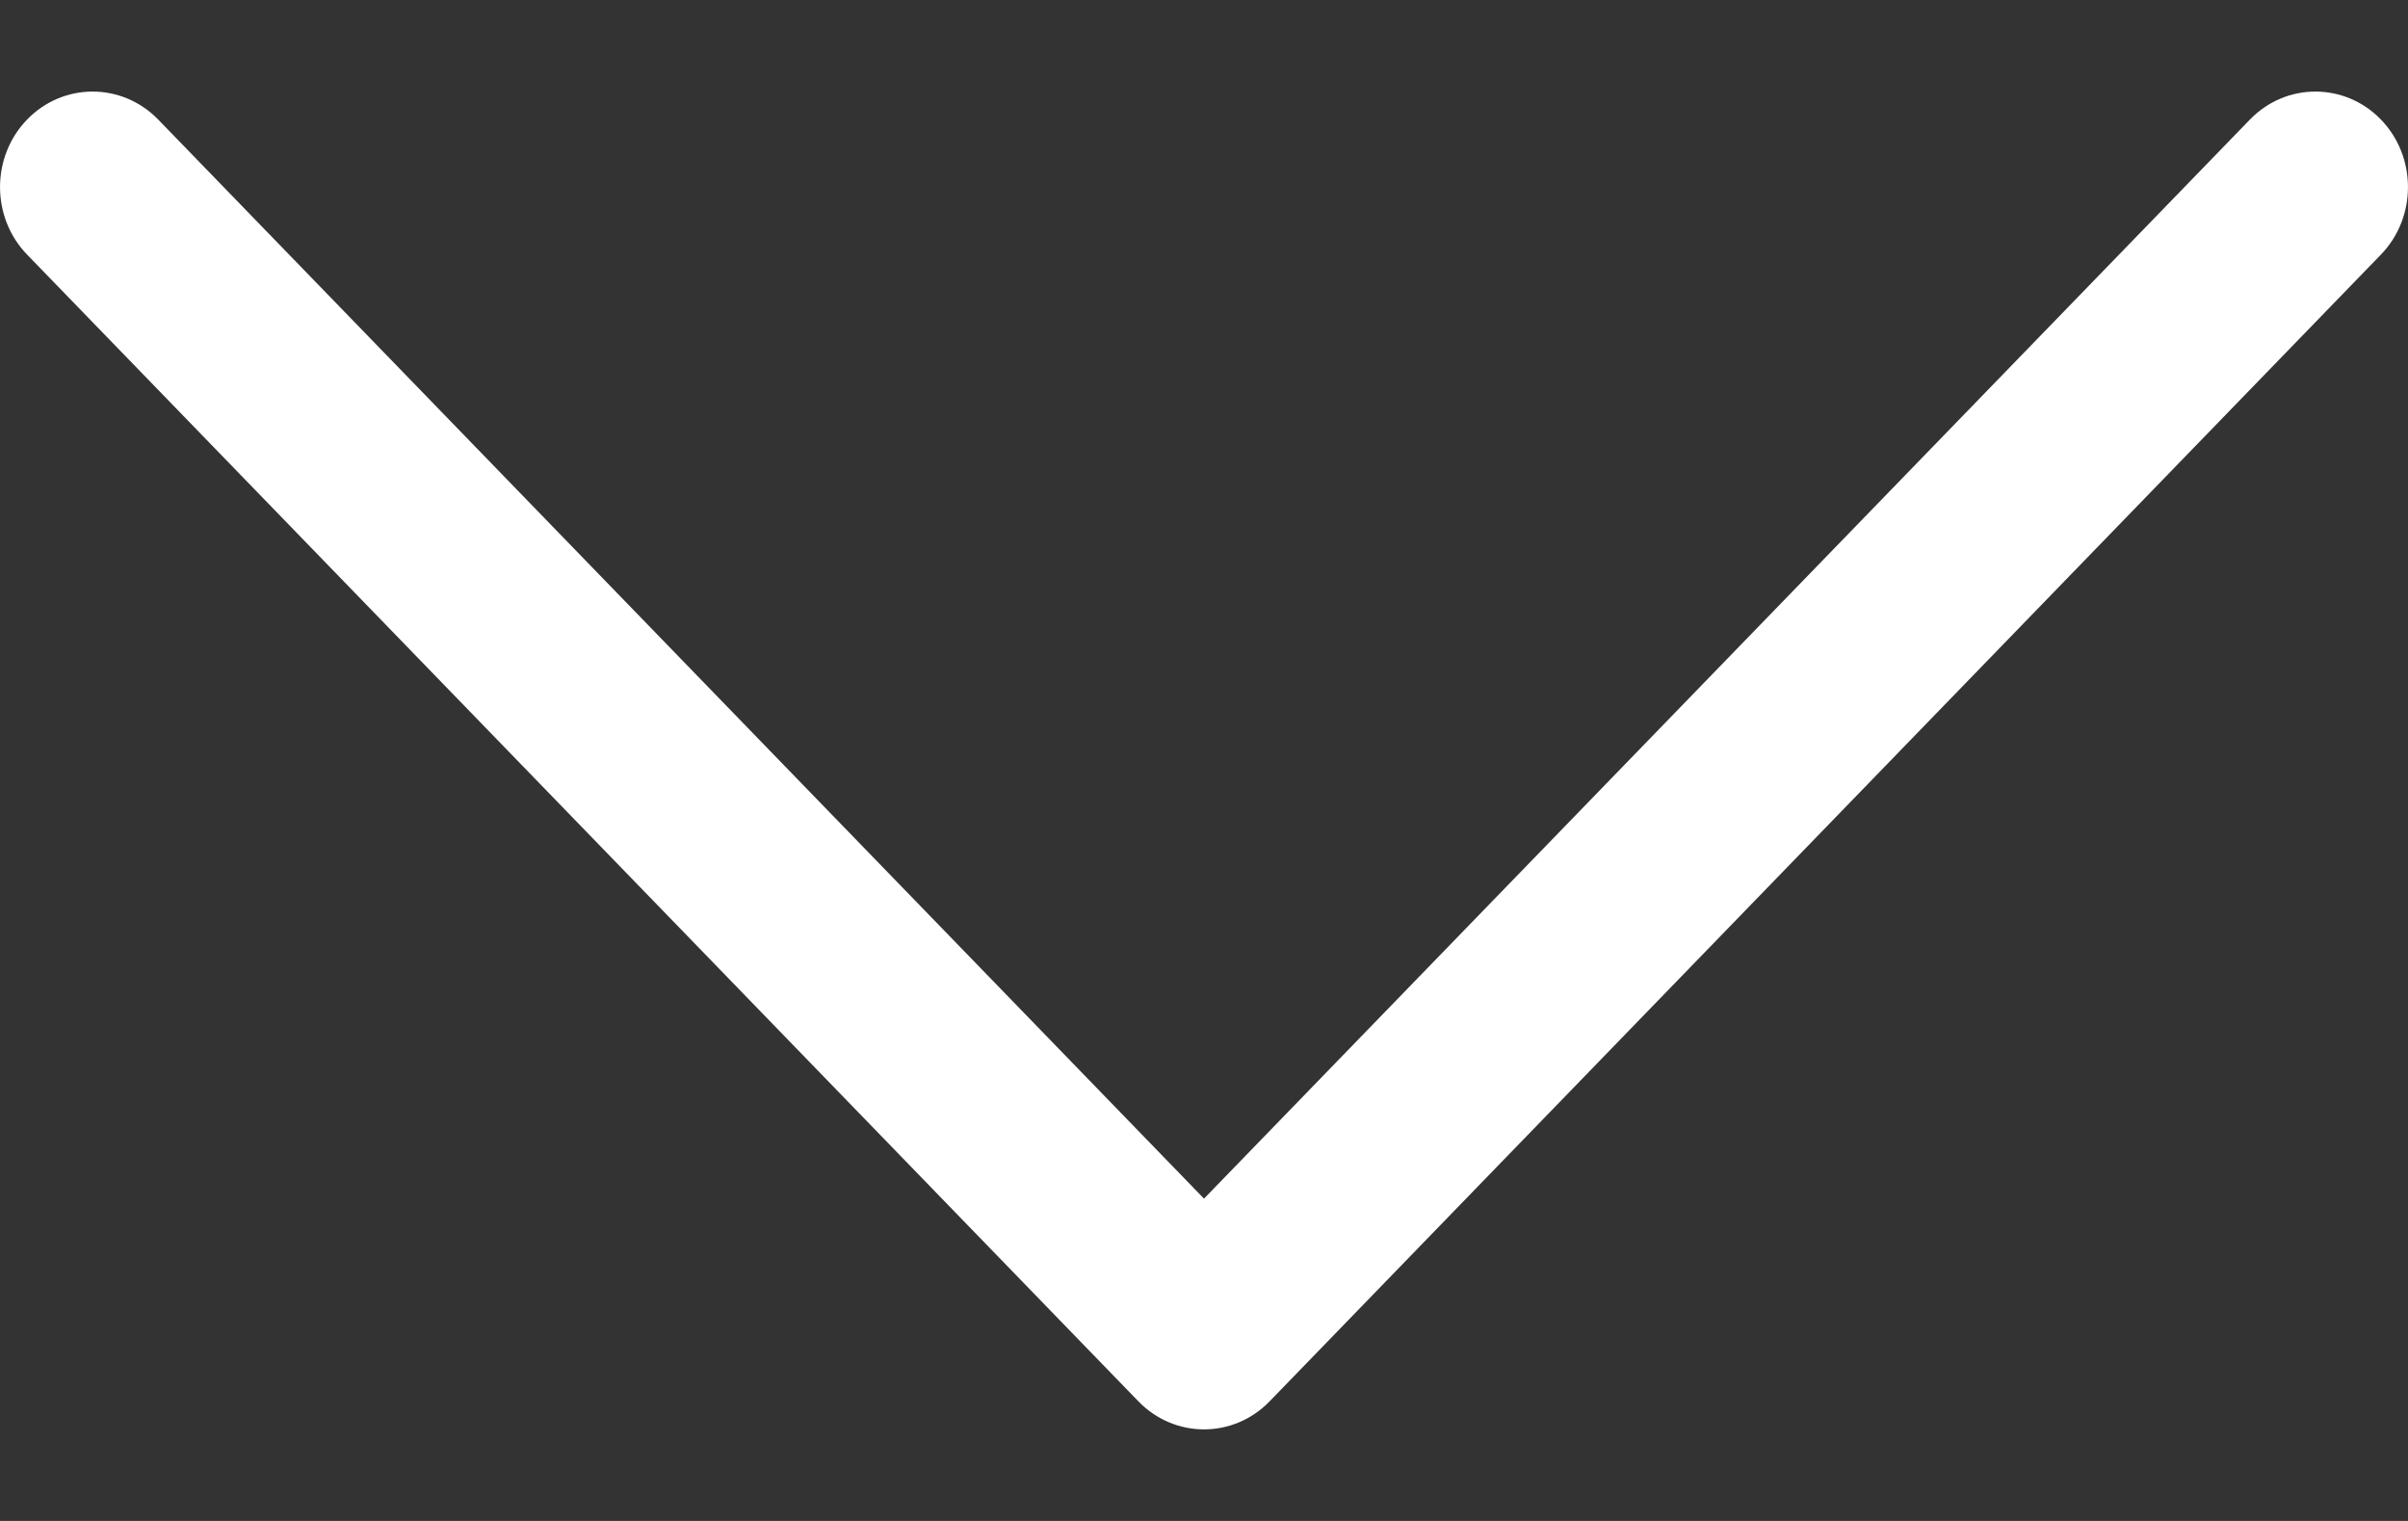 <svg width="19" height="12" viewBox="0 0 19 12" fill="none" xmlns="http://www.w3.org/2000/svg">
<rect x="0" y="0" width="19" height="12" fill="#333333" stroke="none"/>
<path fill-rule="evenodd" clip-rule="evenodd" d="M18.786 0.943C19.071 1.237 19.071 1.715 18.786 2.009L10.017 11.057C9.731 11.351 9.269 11.351 8.983 11.057L0.214 2.009C-0.071 1.715 -0.071 1.237 0.214 0.943C0.499 0.649 0.962 0.649 1.248 0.943L9.5 9.457L17.753 0.943C18.038 0.649 18.501 0.649 18.786 0.943Z" fill="white"/>
</svg>
